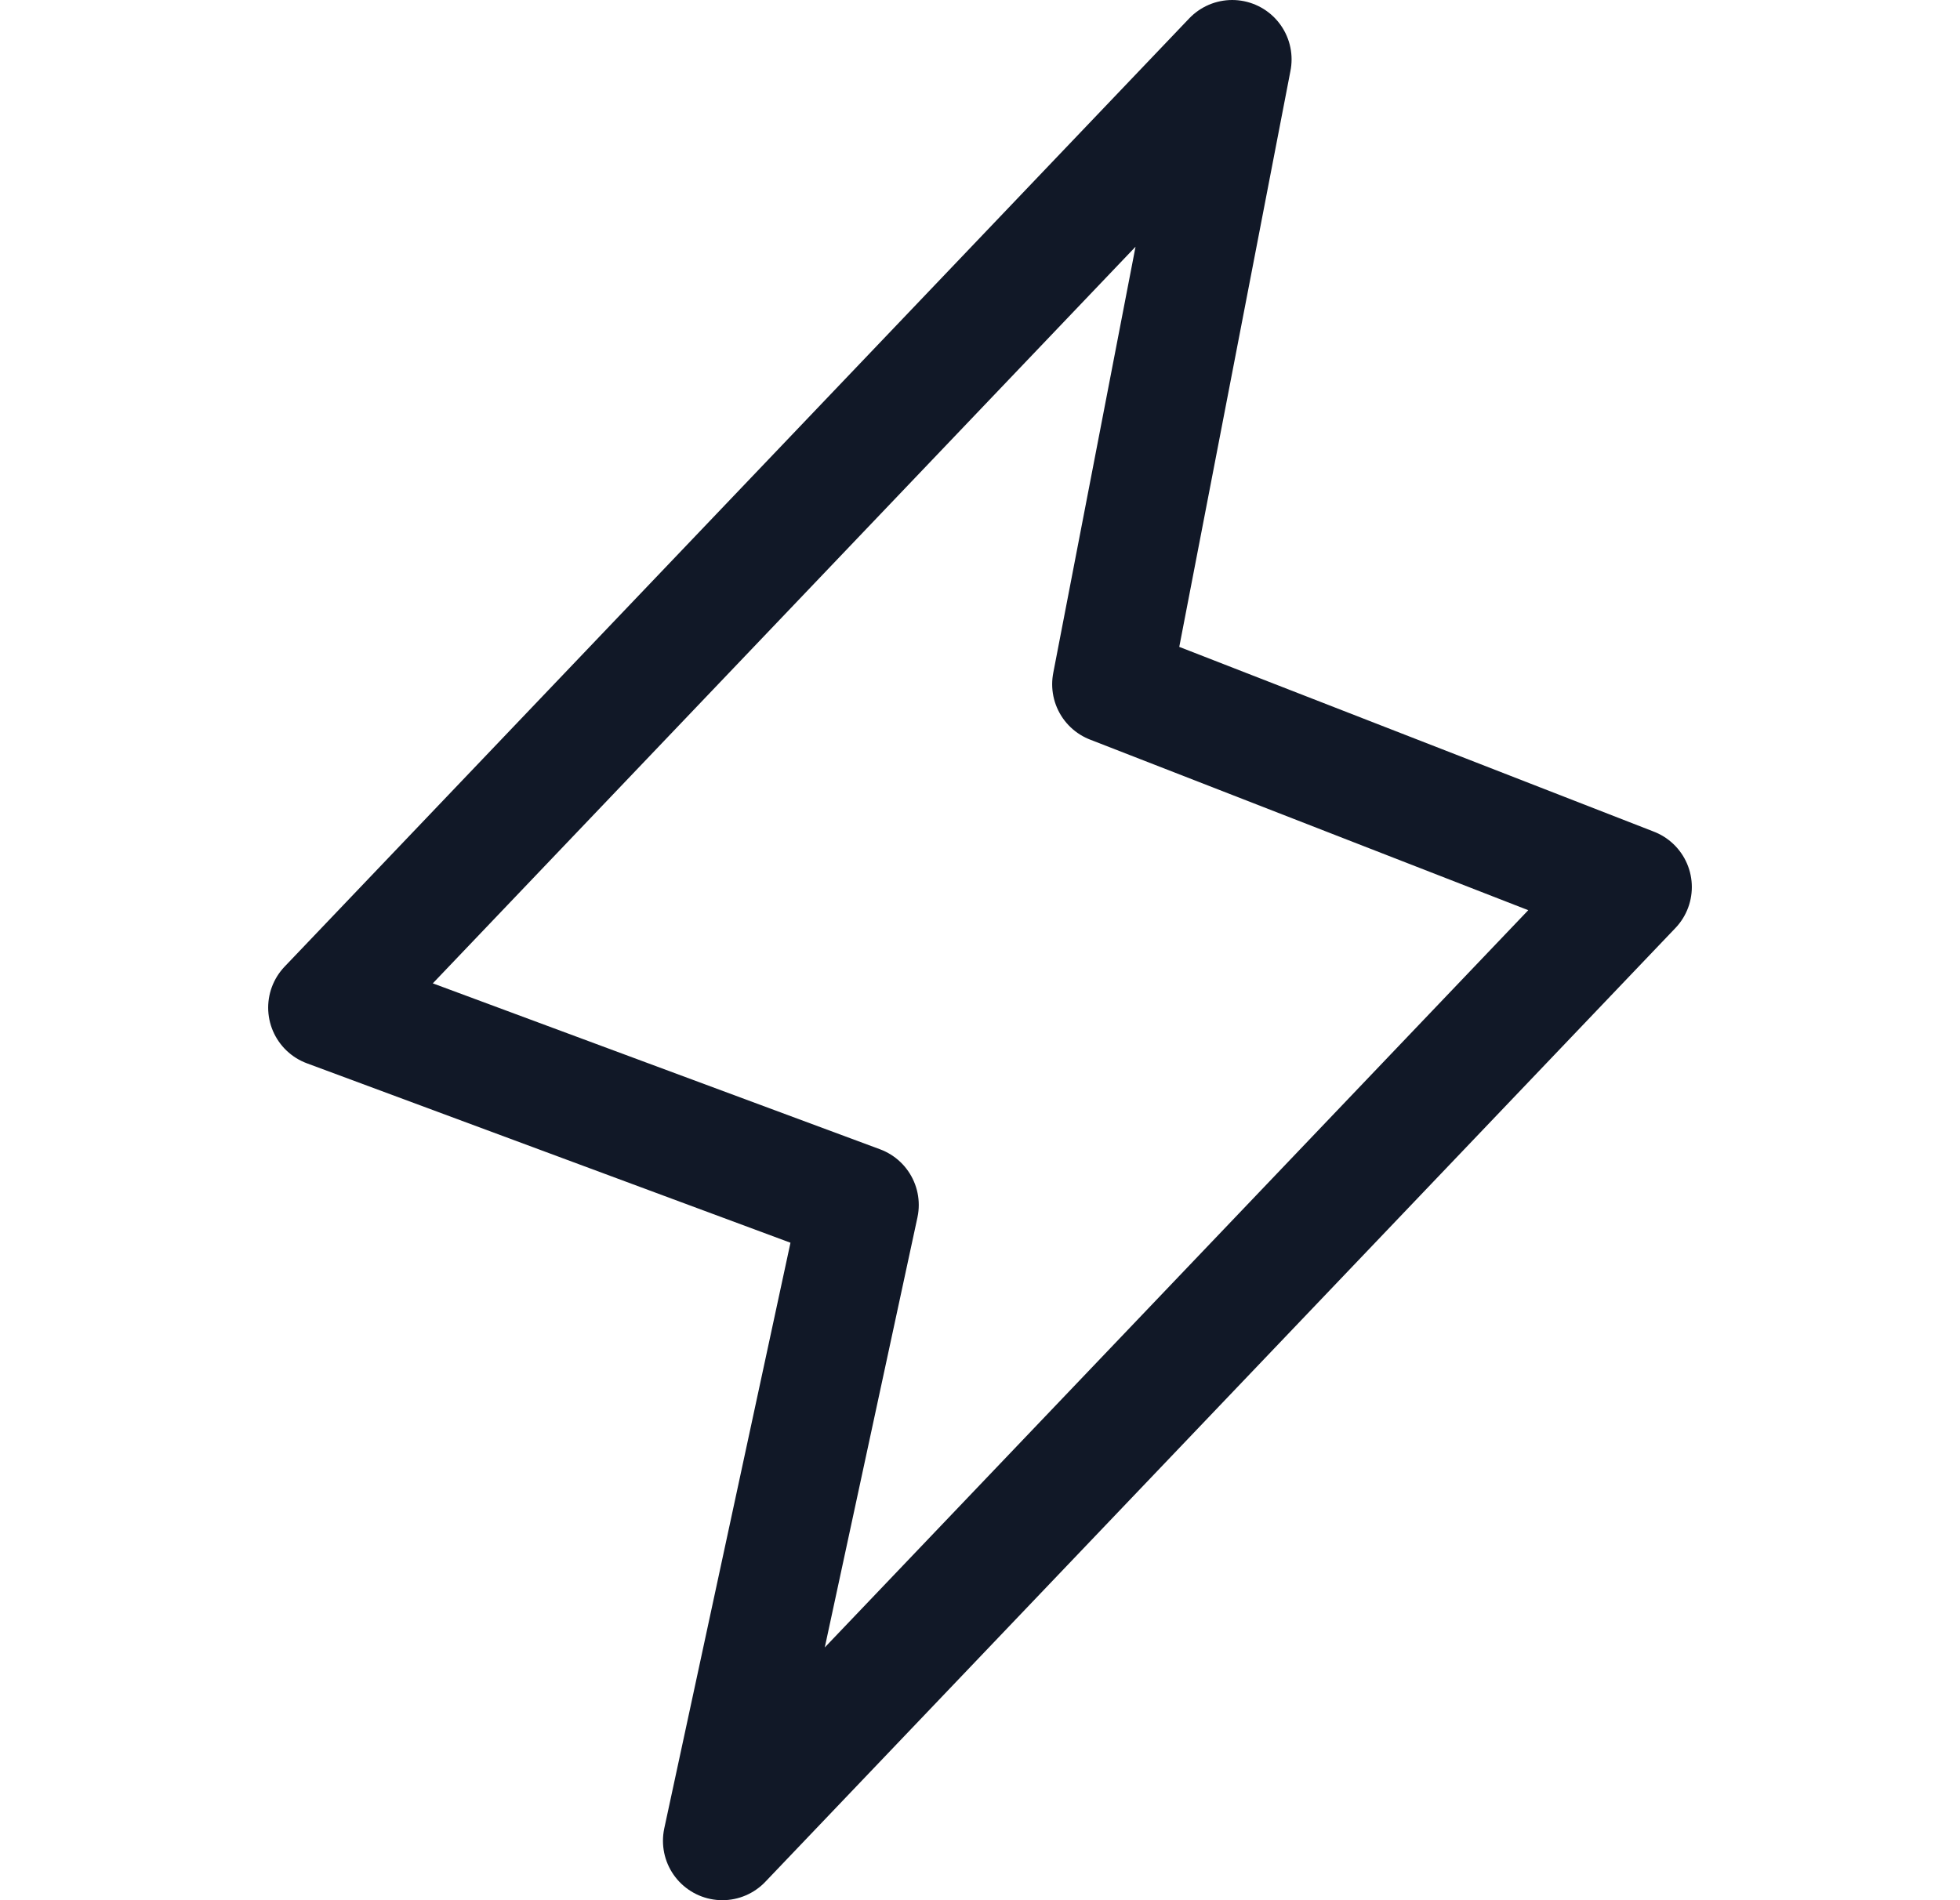 <svg width="33" height="32" viewBox="0 0 33 32" fill="none" xmlns="http://www.w3.org/2000/svg">
<path d="M18.715 11.523L20.746 1L5.515 16.969L14.469 20.292L12.162 31L27.485 14.938L18.715 11.523Z" stroke="#111827" stroke-width="2" stroke-linecap="round" stroke-linejoin="round"/>
</svg>

